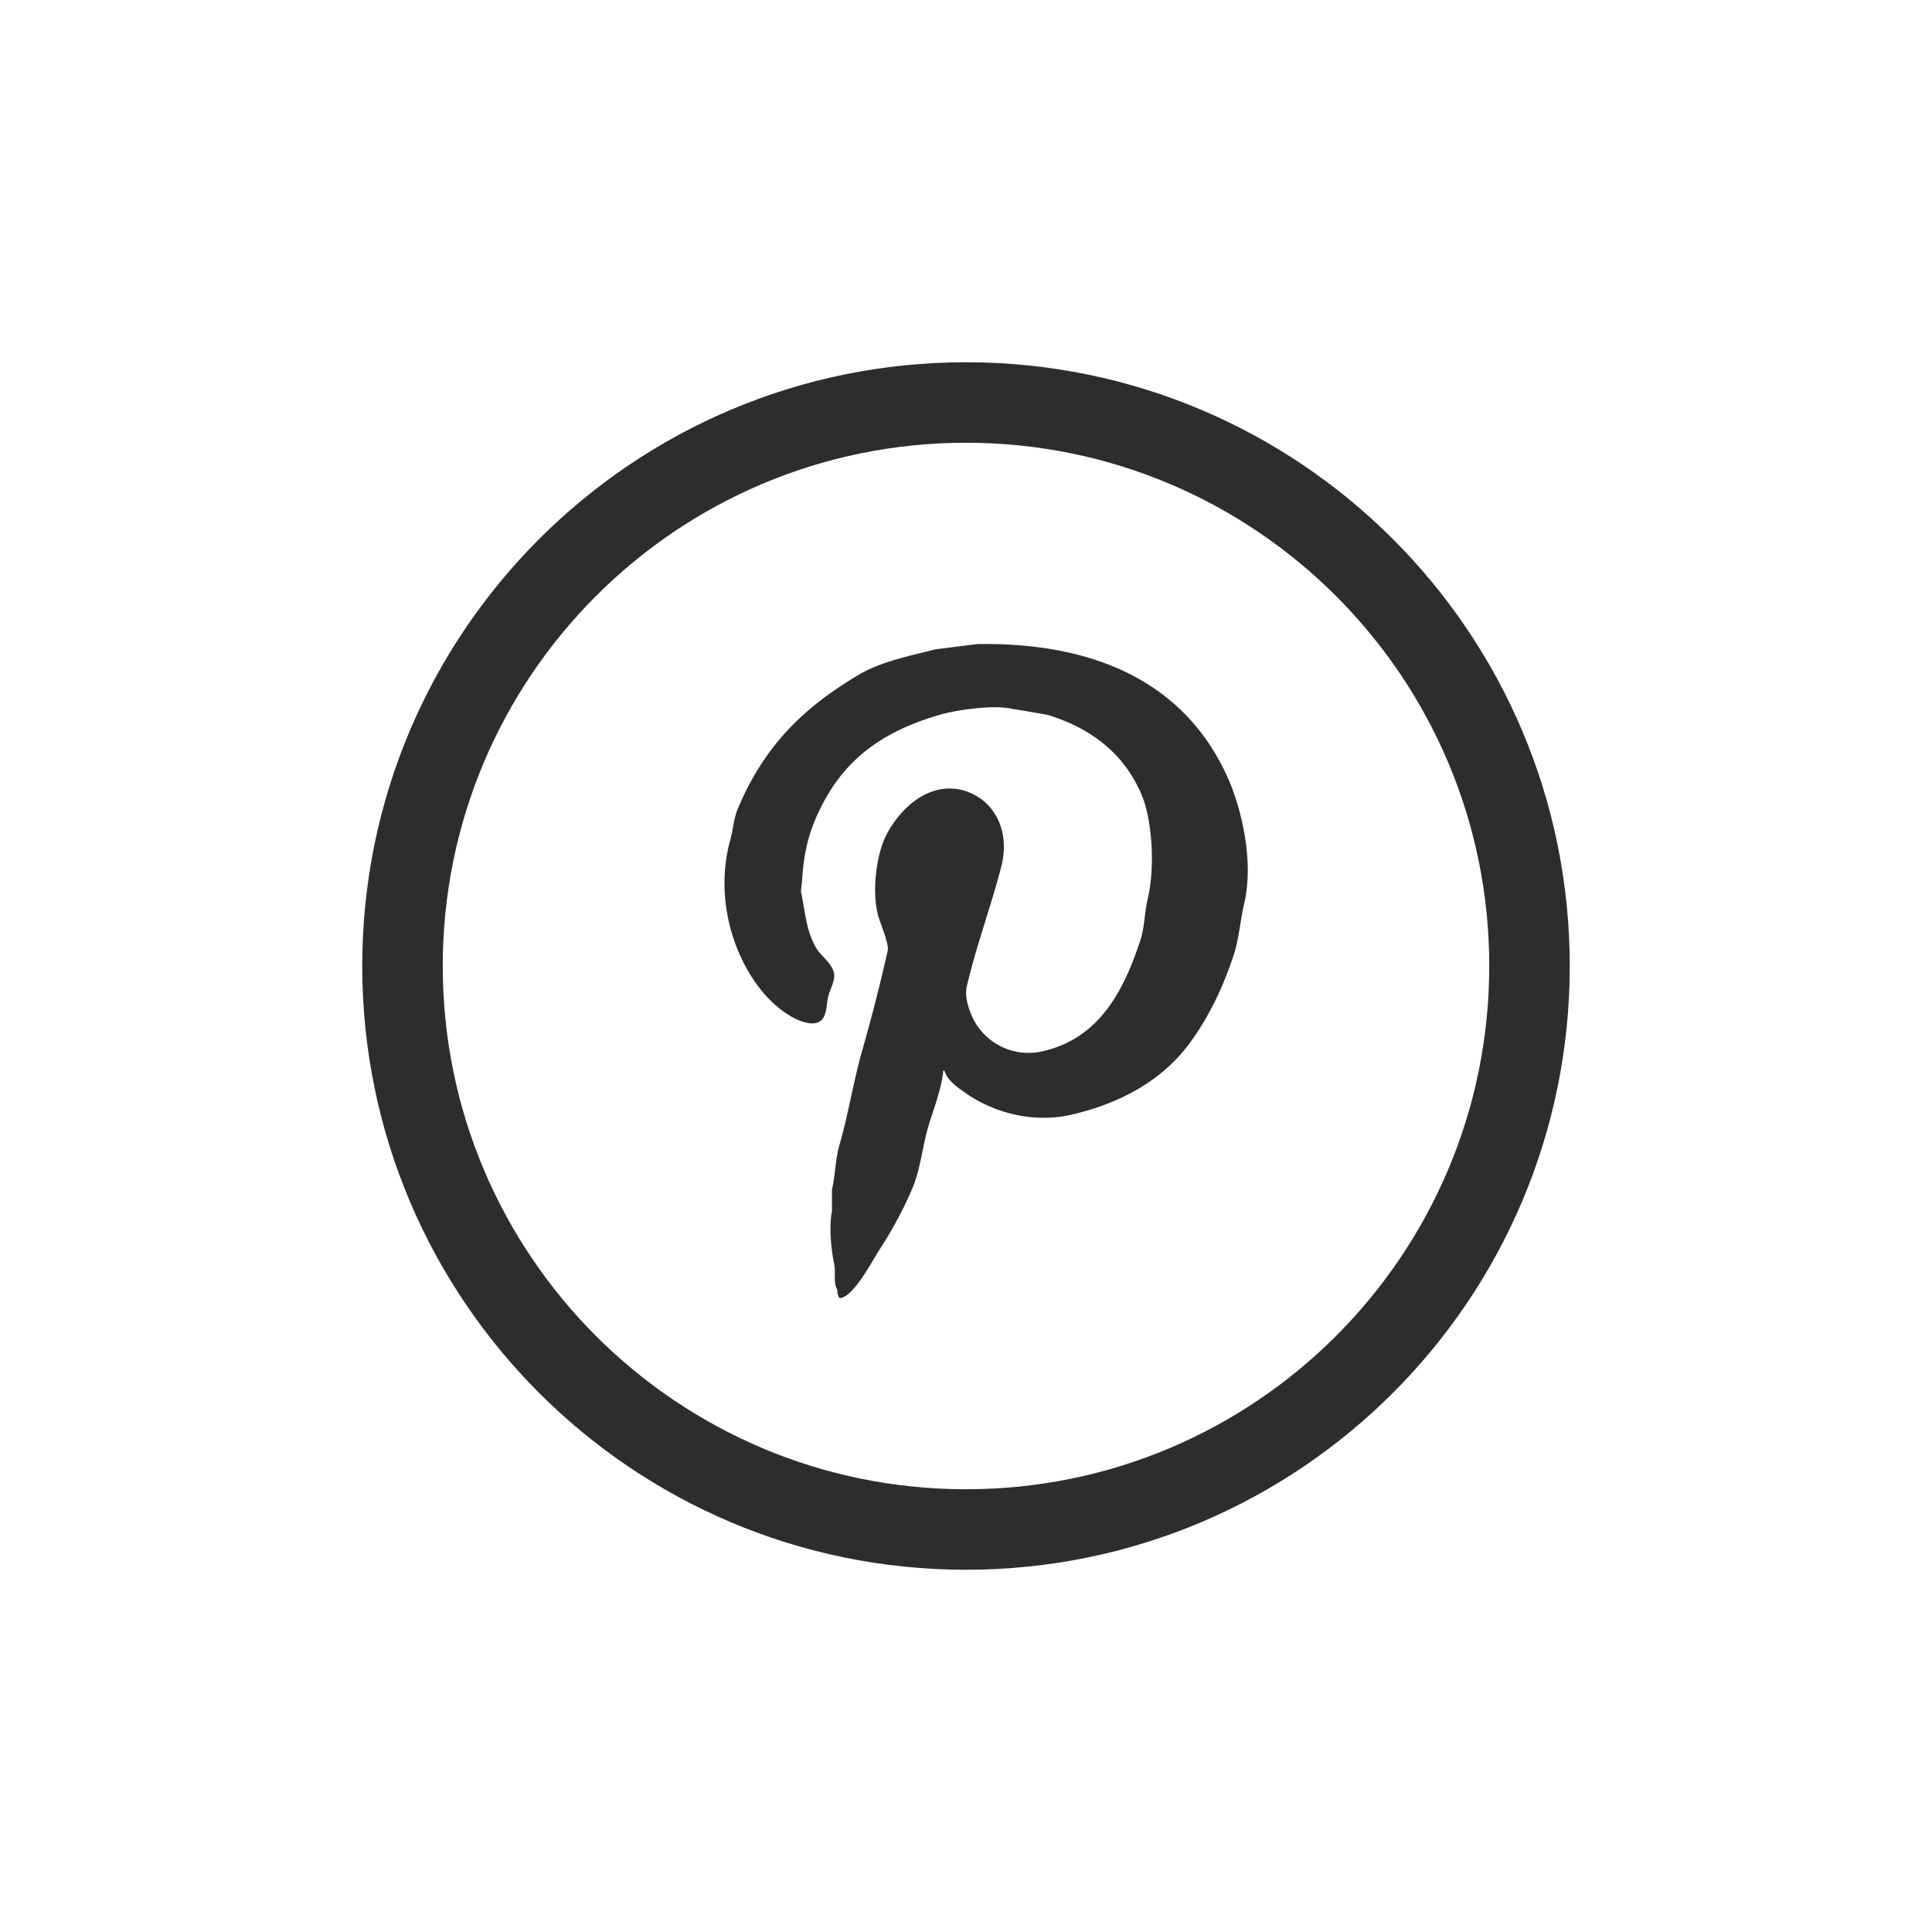<svg width="48" height="48" viewBox="0 0 48 48" xmlns="http://www.w3.org/2000/svg"><title>icon-pinterest</title><g fill="#2D2D2D" fill-rule="evenodd"><path d="M24 37c7.18 0 13-5.82 13-13s-5.82-13-13-13-13 5.82-13 13 5.82 13 13 13m0 2c-8.284 0-15-6.716-15-15 0-8.284 6.716-15 15-15 8.284 0 15 6.716 15 15 0 8.284-6.716 15-15 15"/><path d="M24.288 16.001c-.346.041-.692.09-1.038.13-.651.163-1.362.31-1.888.618-1.406.829-2.38 1.788-3.033 3.348-.105.252-.108.495-.186.772-.5 1.82.387 3.705 1.463 4.355.207.13.678.35.852.057.095-.163.073-.382.132-.57.039-.13.162-.365.133-.52-.048-.267-.332-.438-.452-.65-.242-.43-.255-.82-.372-1.397l.026-.235c.036-.65.146-1.122.346-1.585.588-1.357 1.533-2.112 3.059-2.56.341-.105 1.304-.268 1.809-.154.302.049.603.098.904.155 1.093.34 1.888.975 2.314 1.966.267.618.346 1.804.16 2.592-.088.374-.074.699-.186 1.04-.414 1.26-1.021 2.422-2.394 2.747a1.541 1.541 0 0 1-1.81-.91c-.06-.155-.167-.44-.106-.7.24-1.023.586-1.933.852-2.957.253-.967-.228-1.73-.984-1.918-.941-.219-1.667.65-1.915 1.22-.198.454-.316 1.291-.16 1.892.05.195.28.707.24.886a45.677 45.677 0 0 1-.612 2.405c-.234.805-.36 1.634-.585 2.414-.104.357-.101.739-.187 1.113v.544c-.078.341-.02.959.053 1.292.047.22-.027.488.08.65a.348.348 0 0 0 .054.211c.333-.008.79-.885.957-1.145.317-.488.61-1.008.851-1.577.218-.512.252-1.088.426-1.633.125-.398.303-.861.345-1.3h.027c.07.244.32.414.506.544.585.423 1.592.805 2.686.545 1.238-.293 2.224-.87 2.873-1.73.479-.643.84-1.374 1.117-2.211.137-.406.165-.861.266-1.292.254-1.089-.084-2.397-.399-3.112-.955-2.153-2.984-3.388-6.224-3.34z"/></g></svg>